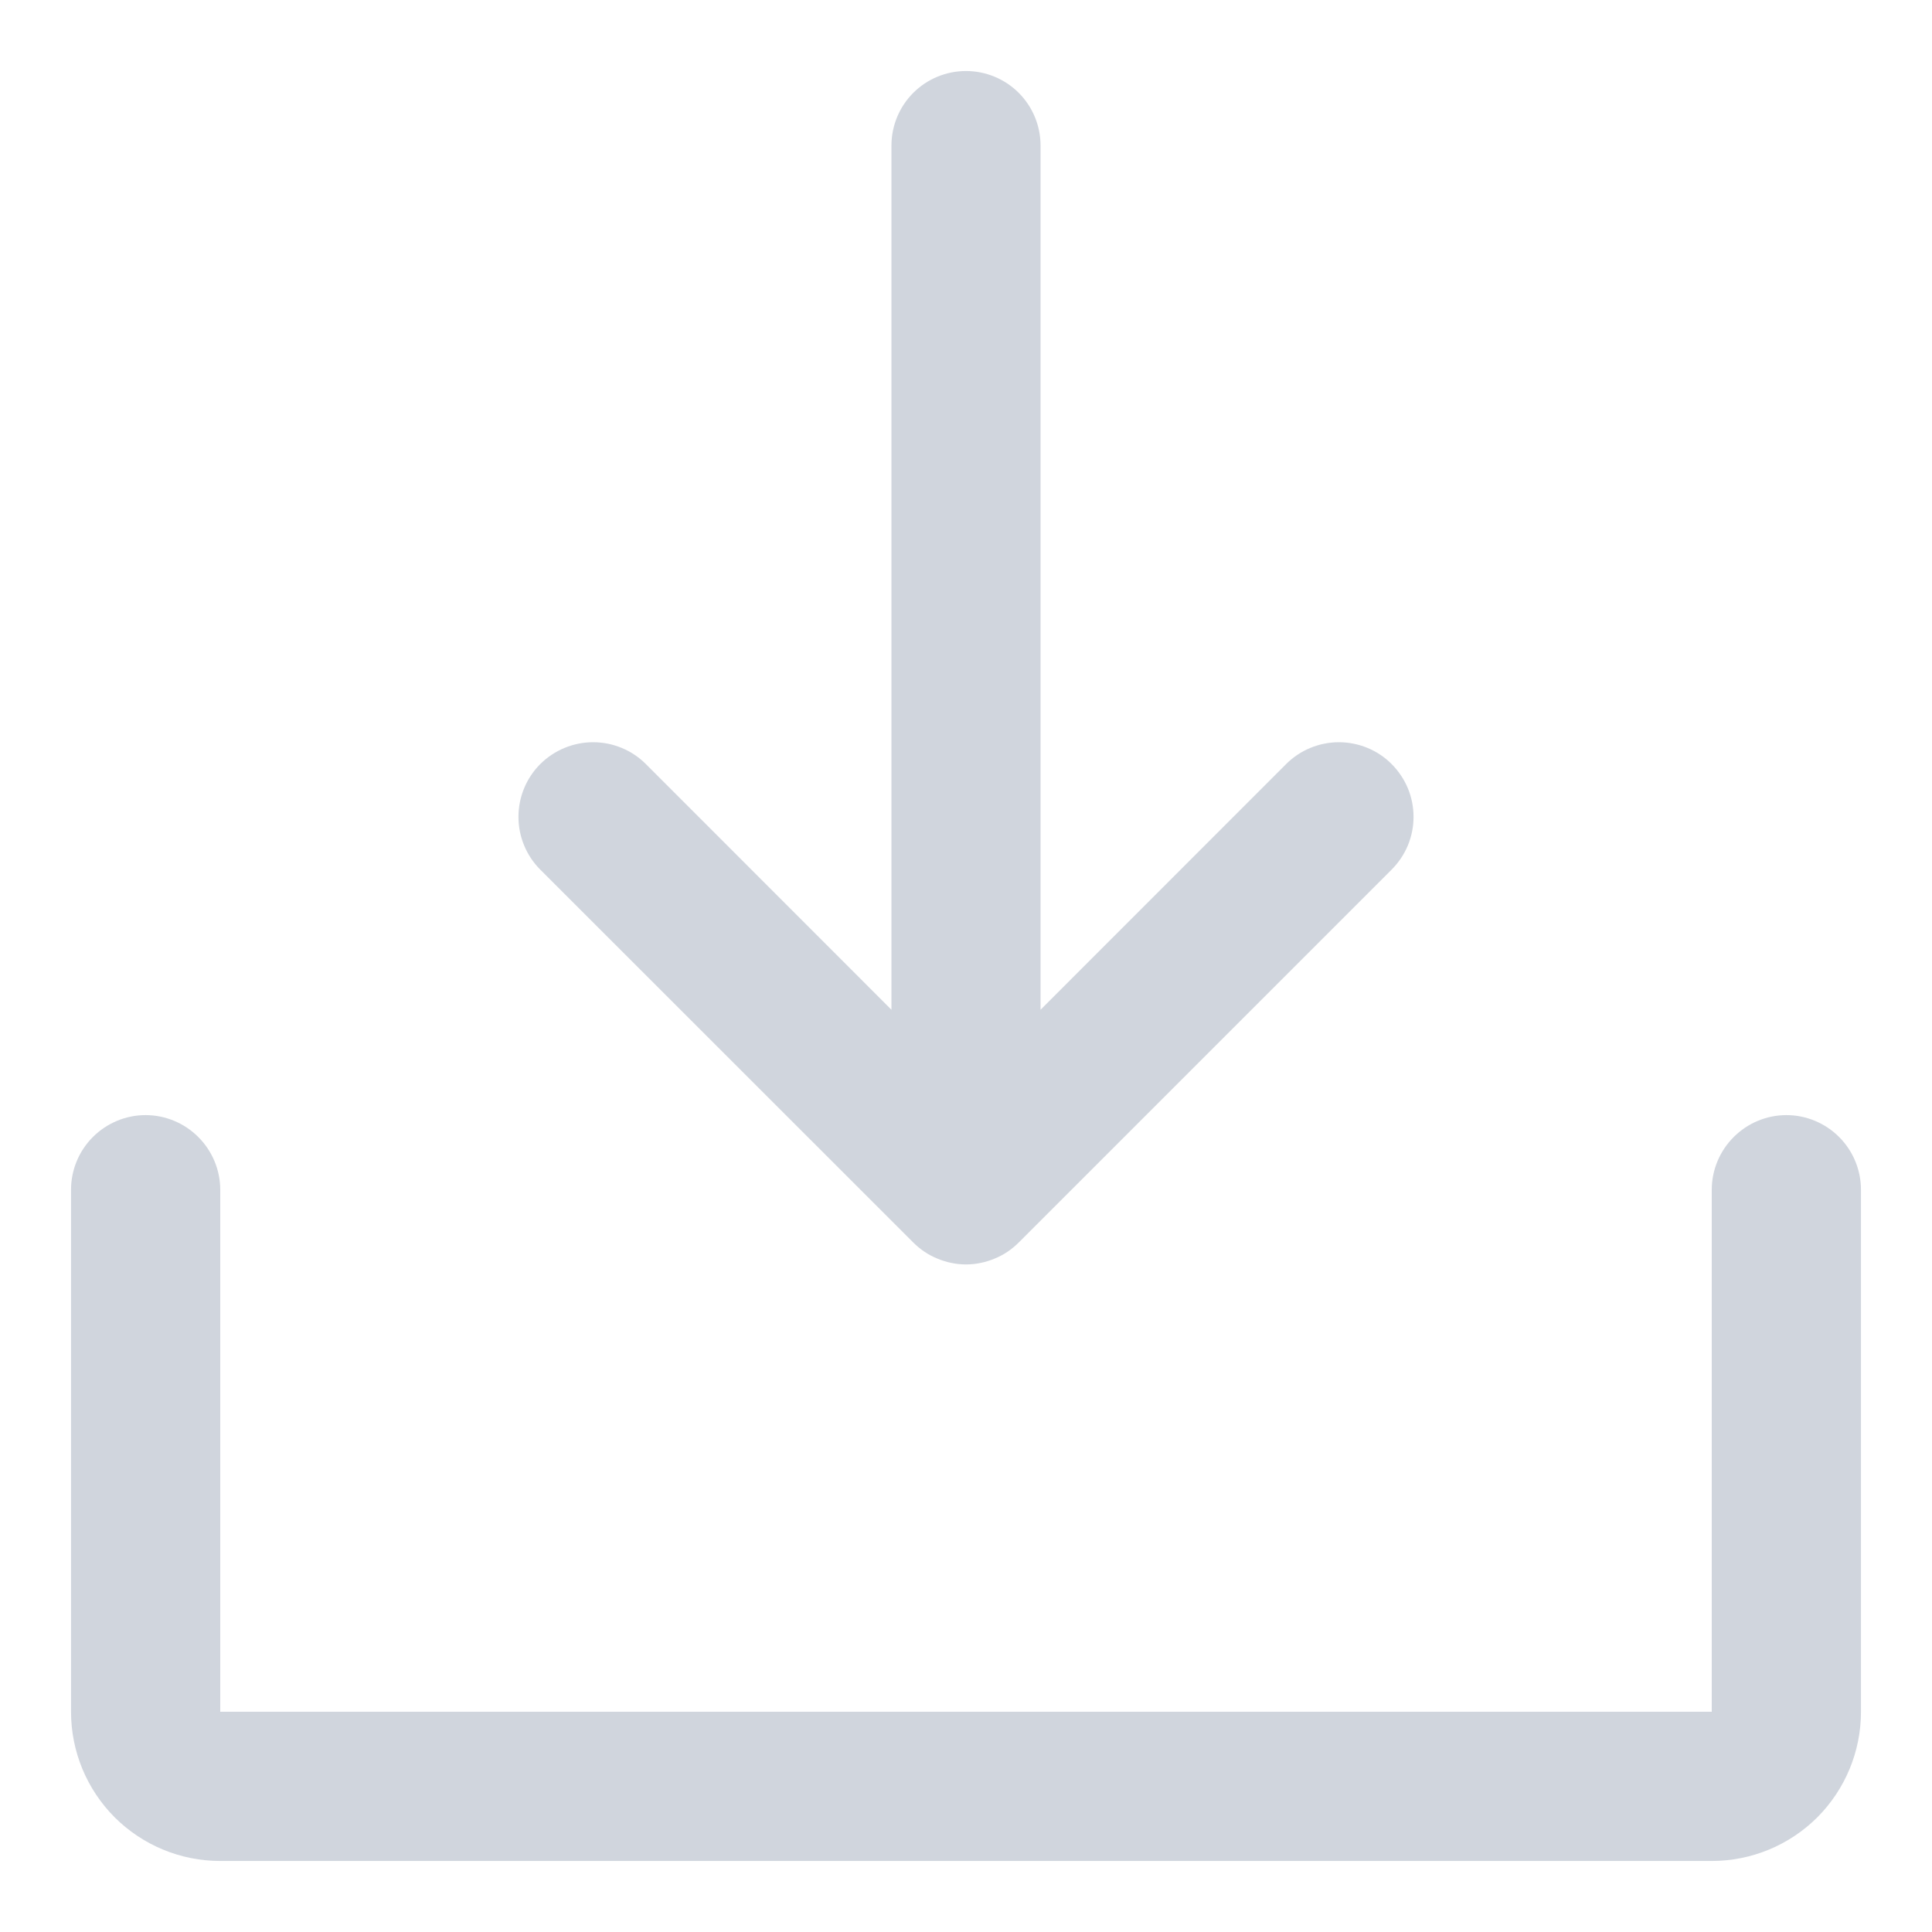 <svg width="17" height="17" viewBox="0 0 17 17" fill="#D0D5DD" xmlns="http://www.w3.org/2000/svg">
<path d="M16.375 10.469V15.062C16.375 15.411 16.237 15.744 15.991 15.991C15.744 16.237 15.411 16.375 15.062 16.375H1.938C1.589 16.375 1.256 16.237 1.009 15.991C0.763 15.744 0.625 15.411 0.625 15.062V10.469C0.625 10.295 0.694 10.128 0.817 10.005C0.94 9.882 1.107 9.812 1.281 9.812C1.455 9.812 1.622 9.882 1.745 10.005C1.868 10.128 1.938 10.295 1.938 10.469V15.062H15.062V10.469C15.062 10.295 15.132 10.128 15.255 10.005C15.378 9.882 15.545 9.812 15.719 9.812C15.893 9.812 16.06 9.882 16.183 10.005C16.306 10.128 16.375 10.295 16.375 10.469ZM8.036 10.933C8.097 10.994 8.169 11.043 8.249 11.075C8.328 11.108 8.414 11.126 8.5 11.126C8.586 11.126 8.672 11.108 8.751 11.075C8.831 11.043 8.903 10.994 8.964 10.933L12.245 7.652C12.306 7.591 12.355 7.518 12.388 7.439C12.421 7.359 12.438 7.274 12.438 7.188C12.438 7.101 12.421 7.016 12.388 6.936C12.355 6.857 12.306 6.784 12.245 6.723C12.185 6.662 12.112 6.614 12.033 6.581C11.953 6.548 11.867 6.531 11.781 6.531C11.695 6.531 11.61 6.548 11.53 6.581C11.45 6.614 11.378 6.662 11.317 6.723L9.156 8.885V1.281C9.156 1.107 9.087 0.94 8.964 0.817C8.841 0.694 8.674 0.625 8.5 0.625C8.326 0.625 8.159 0.694 8.036 0.817C7.913 0.94 7.844 1.107 7.844 1.281V8.885L5.683 6.723C5.56 6.6 5.393 6.531 5.219 6.531C5.045 6.531 4.878 6.6 4.754 6.723C4.631 6.846 4.562 7.013 4.562 7.188C4.562 7.362 4.631 7.529 4.754 7.652L8.036 10.933Z"/>
</svg>
